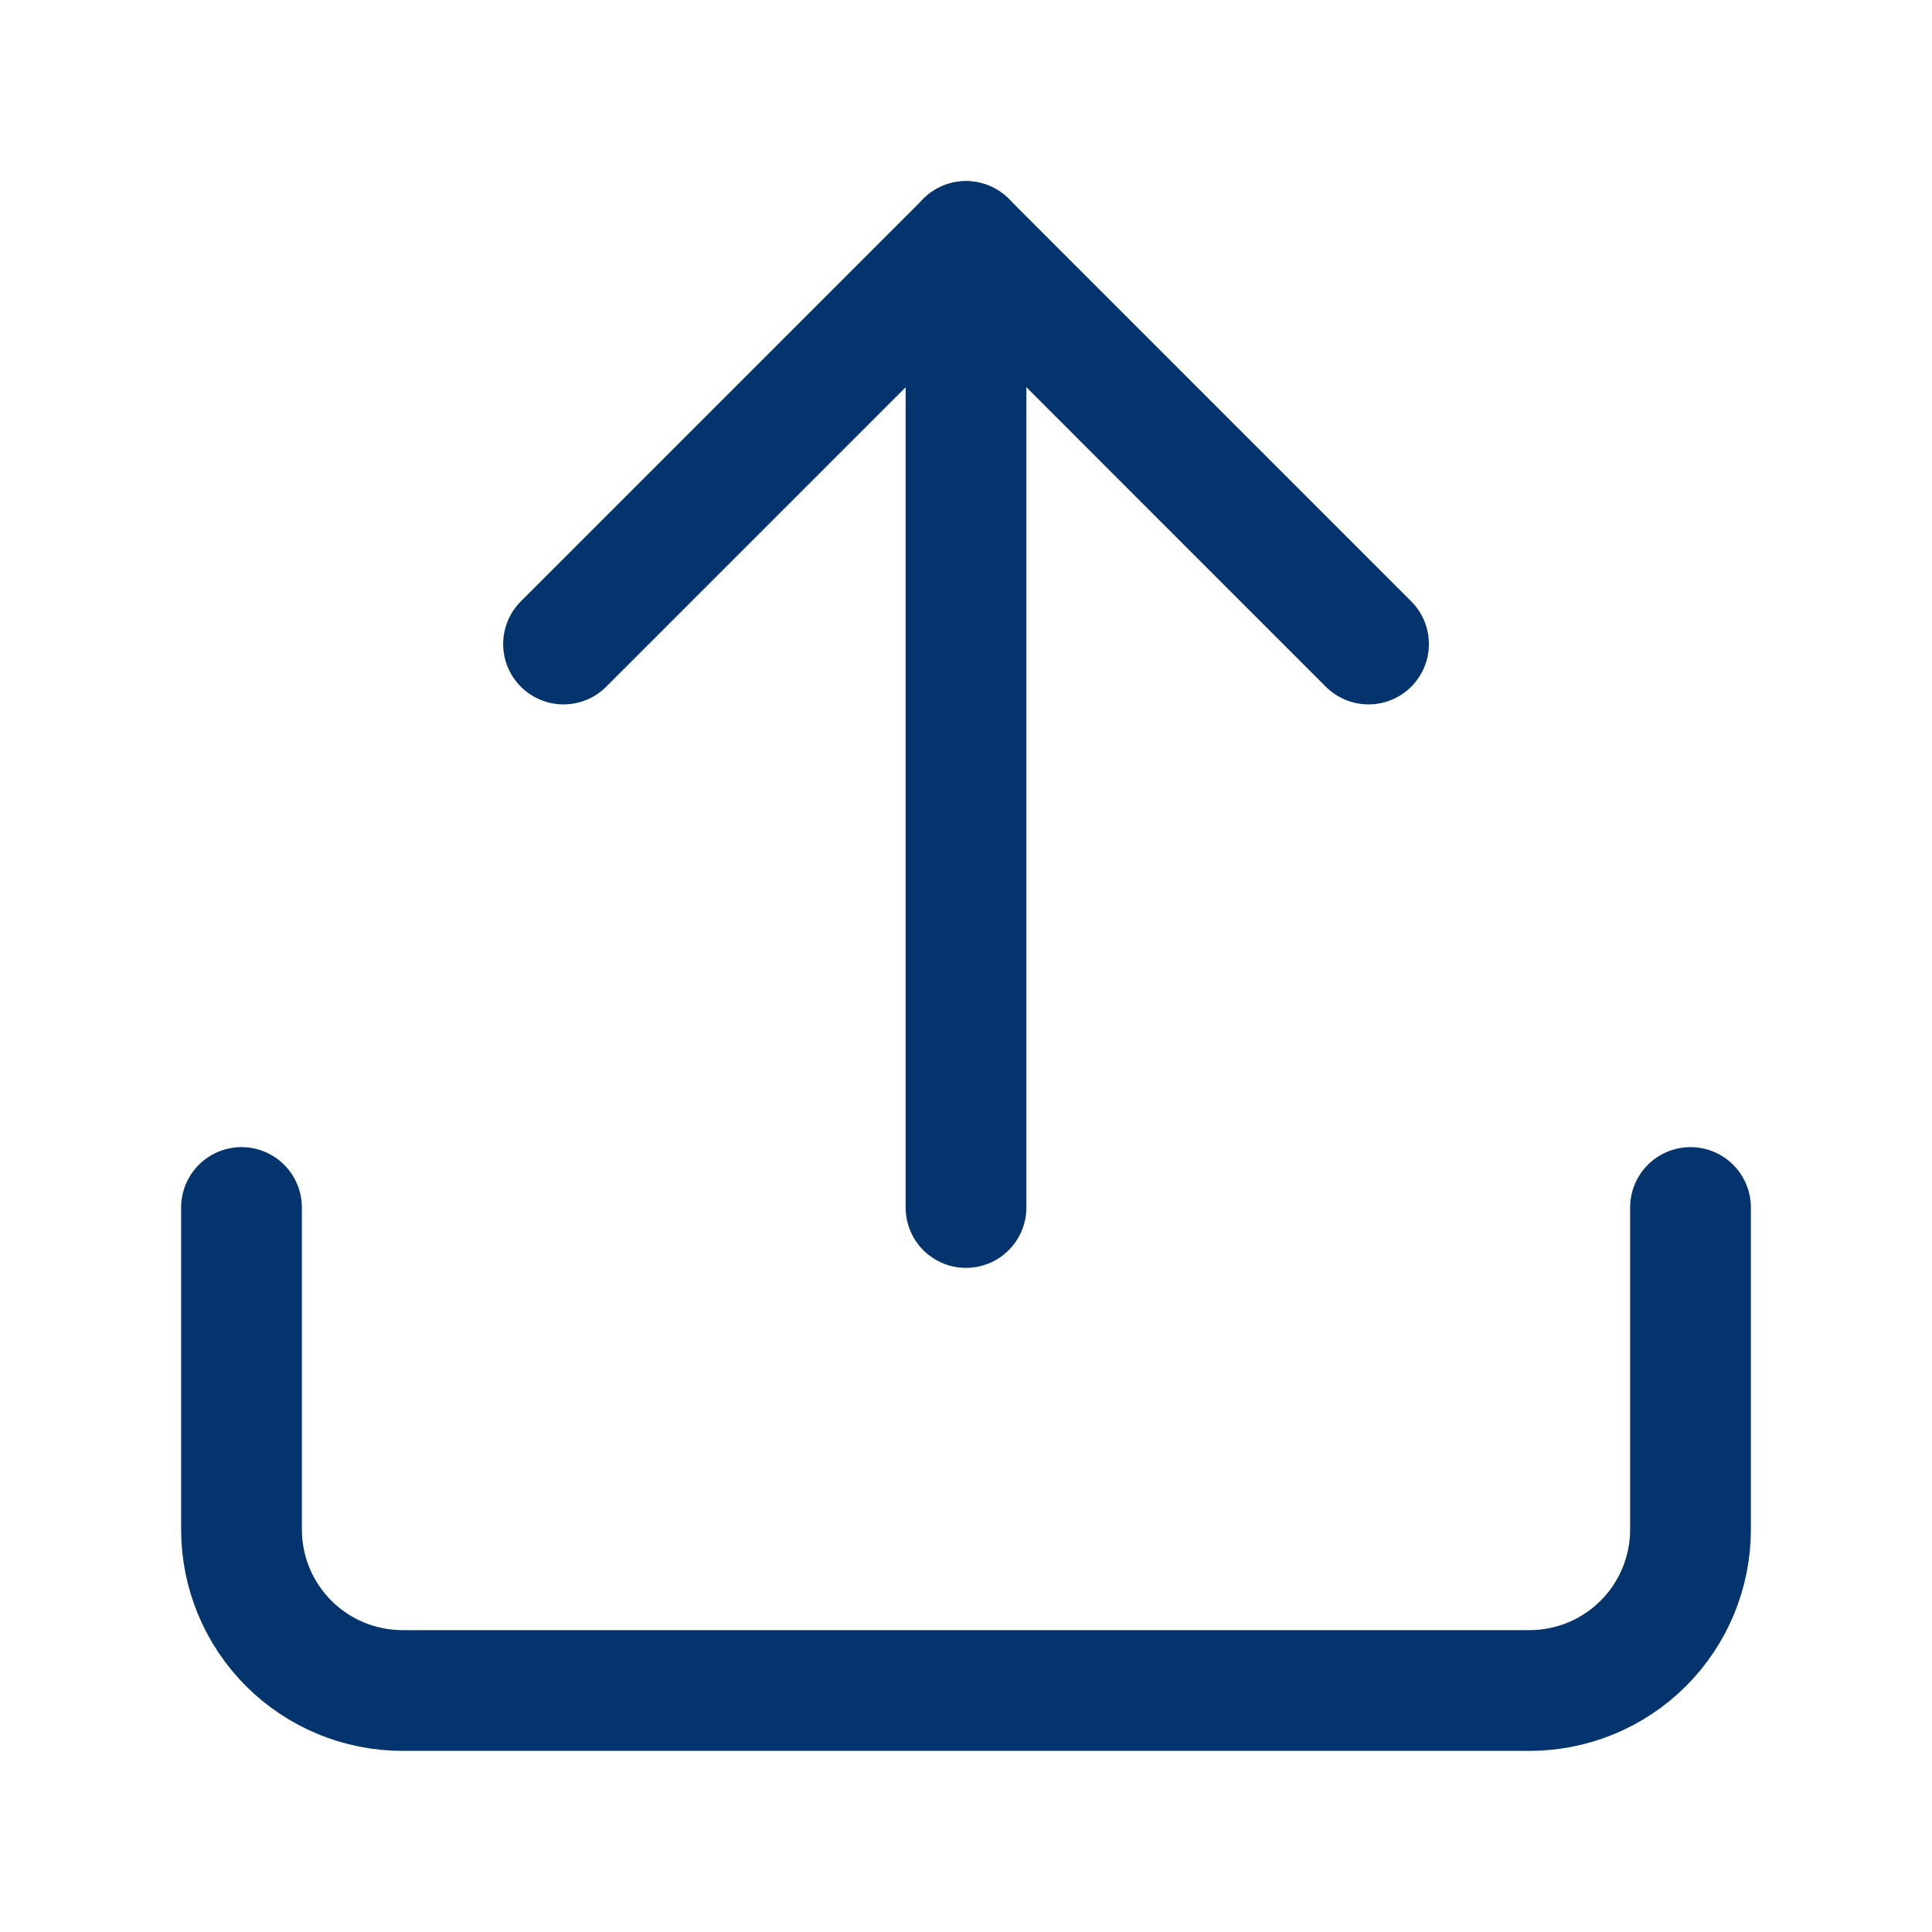 <svg width="32" height="32" viewBox="0 0 32 32" fill="none" xmlns="http://www.w3.org/2000/svg">
<path d="M28 20V25.333C28 26.041 27.719 26.719 27.219 27.219C26.719 27.719 26.041 28 25.333 28H6.667C5.959 28 5.281 27.719 4.781 27.219C4.281 26.719 4 26.041 4 25.333V20" stroke="#03346E" stroke-width="2" stroke-linecap="round" stroke-linejoin="round"/>
<path d="M22.667 10.667L16.001 4L9.334 10.667" stroke="#03346E" stroke-width="2" stroke-linecap="round" stroke-linejoin="round"/>
<path d="M16 4V20" stroke="#03346E" stroke-width="2" stroke-linecap="round" stroke-linejoin="round"/>
</svg>
